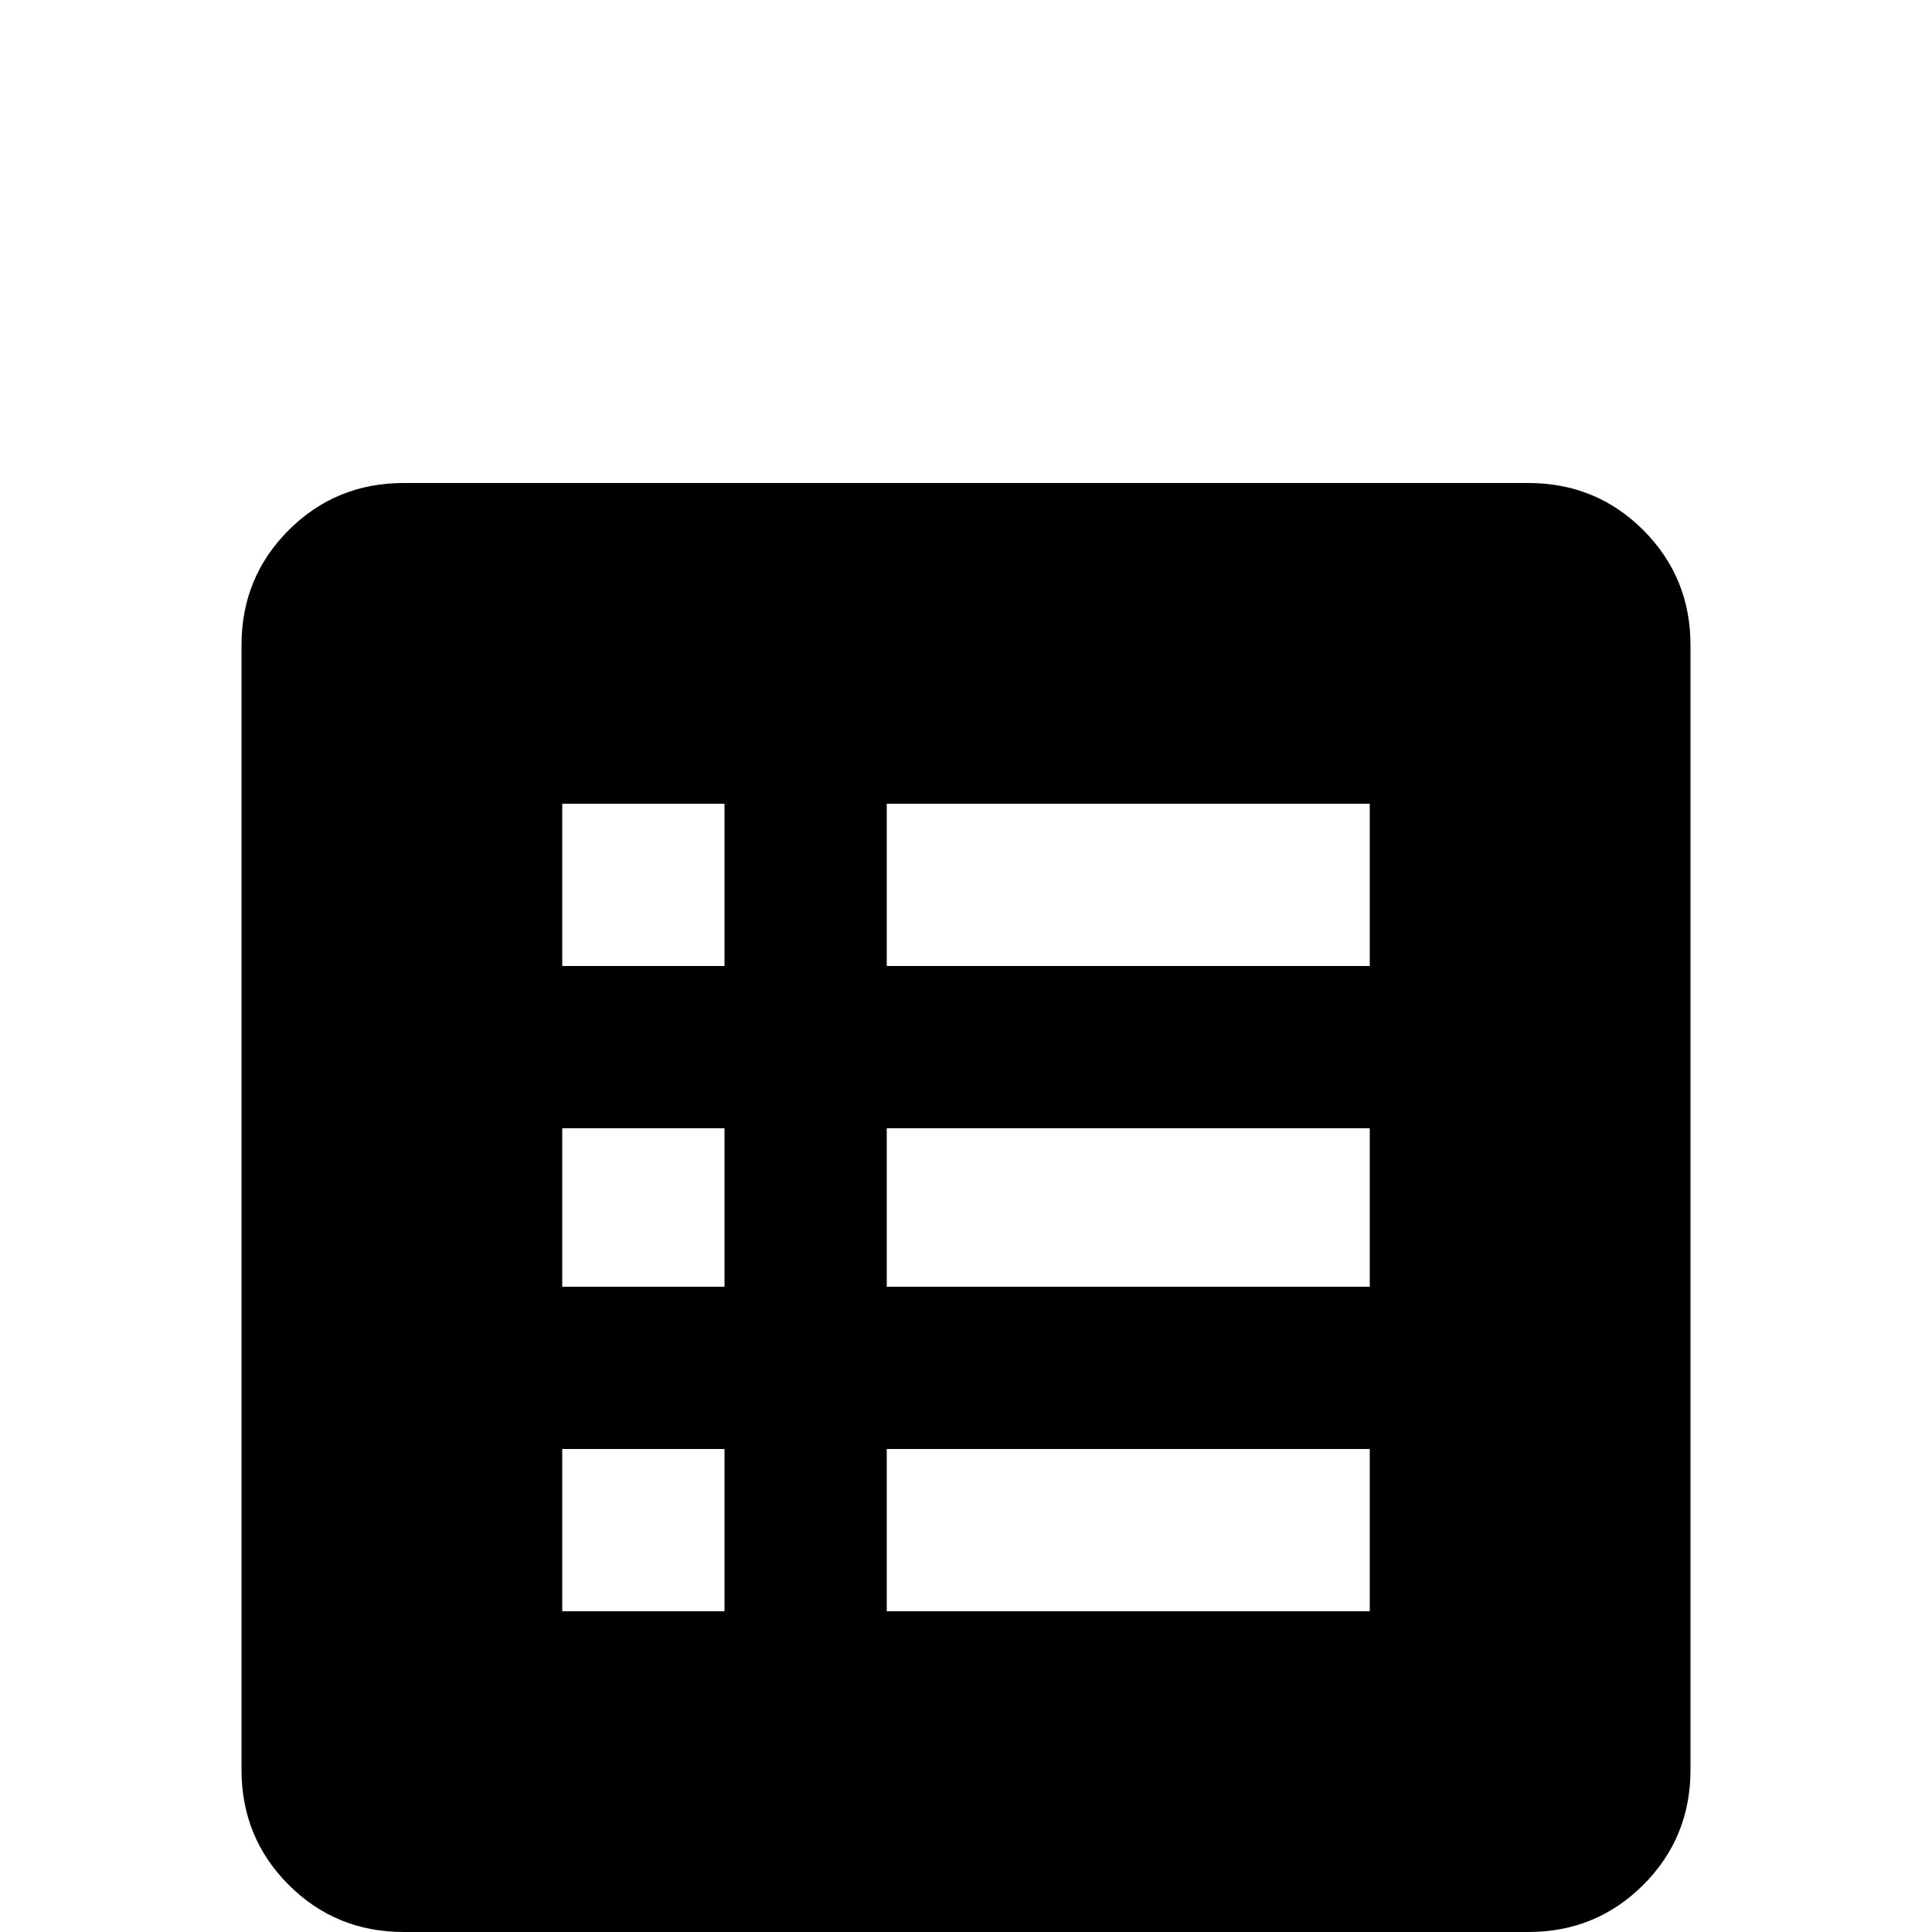 <svg xmlns="http://www.w3.org/2000/svg" viewBox="0 -512 512 512">
	<path fill="#000000" d="M405 -384H107Q89 -384 76.5 -371.5Q64 -359 64 -341V-43Q64 -25 76.5 -12.5Q89 0 107 0H405Q423 0 435.5 -12.5Q448 -25 448 -43V-341Q448 -359 435.5 -371.5Q423 -384 405 -384ZM149 -299H192V-256H149ZM149 -213H192V-171H149ZM149 -128H192V-85H149ZM363 -85H235V-128H363ZM363 -171H235V-213H363ZM363 -256H235V-299H363Z"/>
</svg>